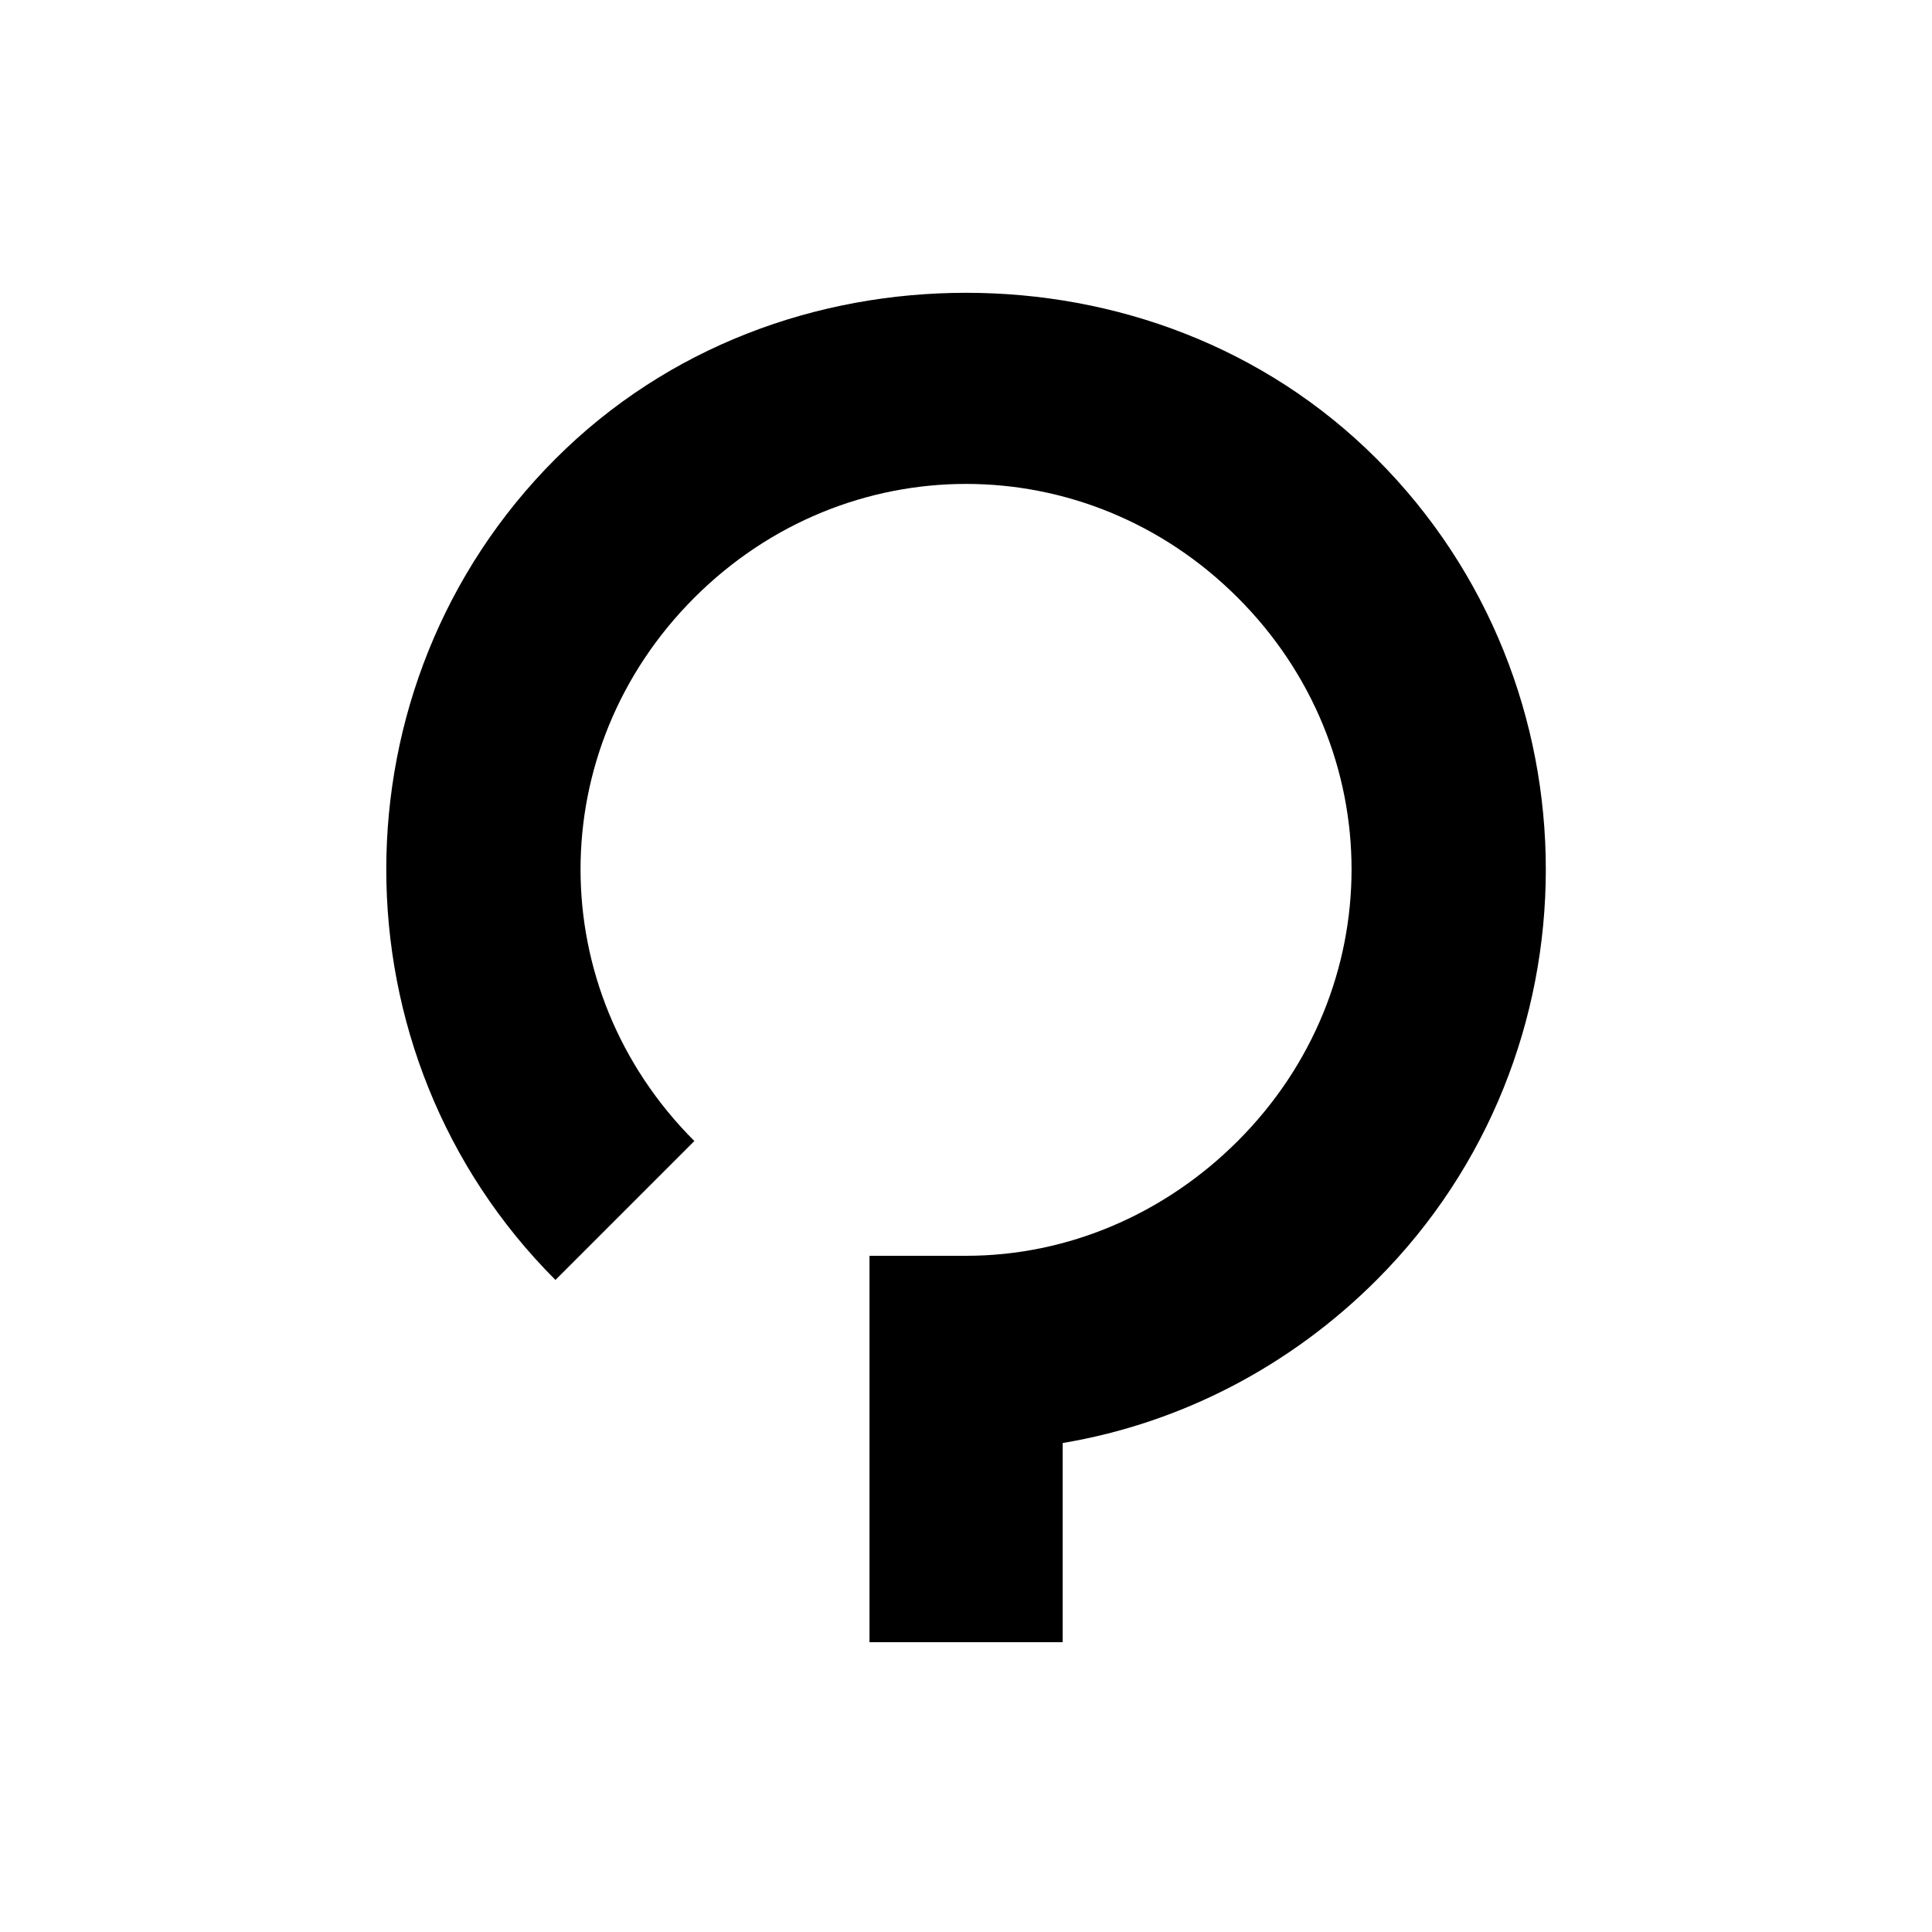 <?xml version="1.0" encoding="UTF-8" standalone="no"?>
<!-- Created with Inkscape (http://www.inkscape.org/) -->

<svg
   xmlns:dc="http://purl.org/dc/elements/1.1/"
   xmlns:cc="http://creativecommons.org/ns#"
   xmlns:rdf="http://www.w3.org/1999/02/22-rdf-syntax-ns#"
   xmlns:svg="http://www.w3.org/2000/svg"
   xmlns="http://www.w3.org/2000/svg"
   xmlns:sodipodi="http://sodipodi.sourceforge.net/DTD/sodipodi-0.dtd"
   xmlns:inkscape="http://www.inkscape.org/namespaces/inkscape"
   width="20"
   height="20"
   id="svg5327"
   version="1.1"
   inkscape:version="0.91+devel+osxmenu r12911"
   sodipodi:docname="enter-roundabout.svg"
   inkscape:export-filename="/Users/saman/work_repos/mapbox-directions.js/dist/mapbox.directions.png"
   inkscape:export-xdpi="180"
   inkscape:export-ydpi="180"
   viewBox="0 0 20 20">
  <defs
     id="defs5329" />
  <sodipodi:namedview
     id="base"
     pagecolor="#ffffff"
     bordercolor="#666666"
     borderopacity="1.0"
     inkscape:pageopacity="0.0"
     inkscape:pageshadow="2"
     inkscape:zoom="1.4142136"
     inkscape:cx="62.298574"
     inkscape:cy="-6.1954955"
     inkscape:document-units="px"
     inkscape:current-layer="layer1"
     showgrid="true"
     fit-margin-top="0"
     fit-margin-left="0"
     fit-margin-right="0"
     fit-margin-bottom="0"
     inkscape:window-width="1280"
     inkscape:window-height="751"
     inkscape:window-x="0"
     inkscape:window-y="23"
     inkscape:window-maximized="0"
     showguides="false"
     inkscape:snap-bbox="true"
     inkscape:snap-nodes="false"
     inkscape:guide-bbox="true">
    <inkscape:grid
       type="xygrid"
       id="grid5368"
       empspacing="5"
       visible="true"
       enabled="true"
       snapvisiblegridlinesonly="true" />
    <sodipodi:guide
       orientation="0,1"
       position="206,16"
       id="guide7926" />
    <sodipodi:guide
       orientation="0,1"
       position="202,4"
       id="guide7928" />
  </sodipodi:namedview>
  <g
     inkscape:label="Layer 1"
     inkscape:groupmode="layer"
     id="layer1"
     transform="translate(-3200,-992.362)">
    <path
       style="color:#000000;font-style:normal;font-variant:normal;font-weight:normal;font-stretch:normal;font-size:medium;line-height:normal;font-family:Sans;-inkscape-font-specification:Sans;text-indent:0;text-align:start;text-decoration:none;text-decoration-line:none;letter-spacing:normal;word-spacing:normal;text-transform:none;direction:ltr;block-progression:tb;writing-mode:lr-tb;baseline-shift:baseline;text-anchor:start;display:inline;overflow:visible;visibility:visible;fill:#000000;fill-opacity:1;stroke:none;stroke-width:1.6;marker:none;enable-background:accumulate"
       d="m 3210,995.393 c -1.538,0 -3.083,0.551 -4.25,1.719 -2.335,2.335 -2.335,6.165 0,8.5 l 1.438,-1.438 c -1.571,-1.57 -1.571,-4.055 0,-5.625 1.571,-1.57 4.055,-1.57 5.625,0 1.571,1.57 1.571,4.055 0,5.625 -0.75,0.75 -1.751,1.188 -2.812,1.188 l -1,0 0,4 2,0 0,-2.062 c 1.227,-0.205 2.362,-0.799 3.25,-1.688 2.335,-2.335 2.335,-6.165 0,-8.5 -1.167,-1.167 -2.712,-1.719 -4.25,-1.719 z"
       id="path5026"
       inkscape:connector-curvature="0"
       sodipodi:nodetypes="scccsccscccccss" />
    <g
       id="g5936"
       transform="matrix(1,0,0,-1,1,2004.724)"
       style="opacity:0.5" />
    <g
       id="g5932"
       transform="translate(1,-2)" />
    <g
       transform="matrix(1,0,0,-1,1,2024.724)"
       id="g6038"
       style="fill:#ffffff" />
  </g>
</svg>
